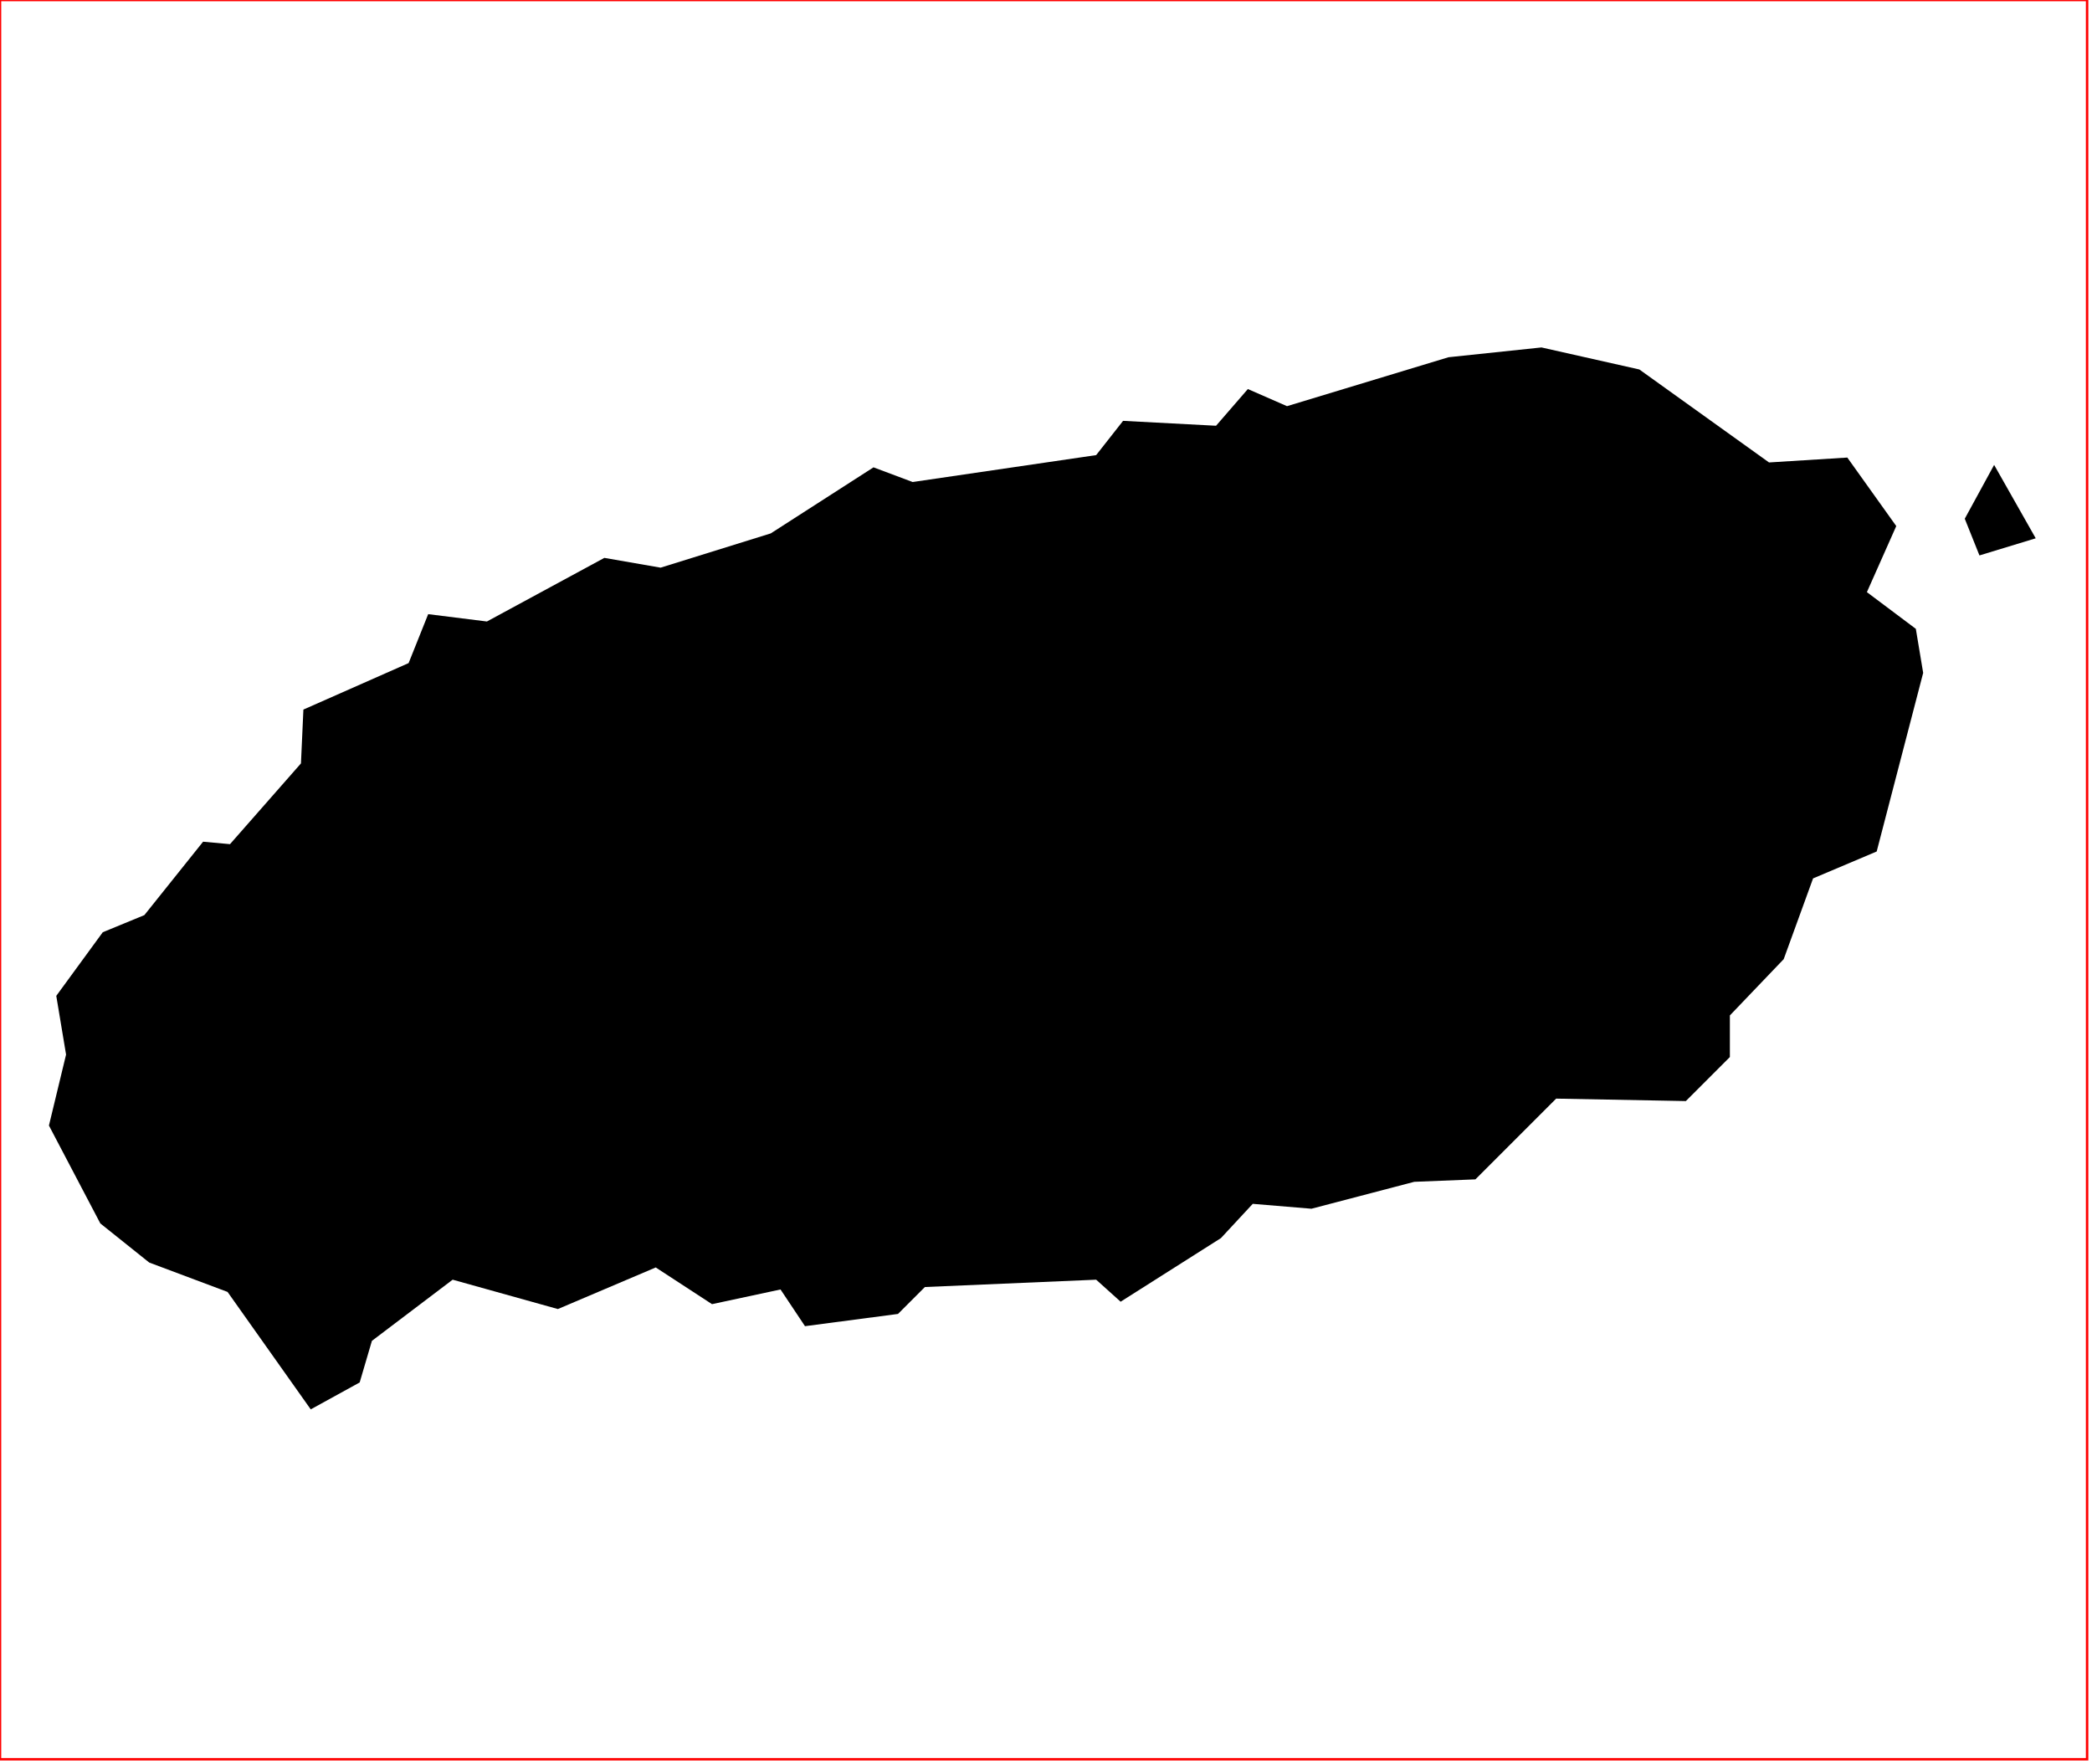 <?xml version="1.0" standalone="no"?>
<!DOCTYPE svg PUBLIC "-//W3C//DTD SVG 1.1//EN" "http://www.w3.org/Graphics/SVG/1.1/DTD/svg11.dtd">
<svg xmlns="http://www.w3.org/2000/svg" xmlns:inkscape="http://www.inkscape.org/namespaces/inkscape" xmlns:xlink="http://www.w3.org/1999/xlink" viewBox = "0 0 855 721" version = "1.1">
<!-- svg generated using QGIS www.qgis.org -->
<g id="incheon" inkscape:groupmode="layer" inkscape:label="incheon">
</g>
<g id="jeju" inkscape:groupmode="layer" inkscape:label="jeju">
<g stroke="none" fill="rgb(0,0,0)" stroke-linejoin="round" stroke-width="0.26">
<g id="jeju_1" >
<path d="M 815,190 L 832,220 L 809,227 L 803,212 L 815,190 " />
<path d="M 630,142 L 670,151 L 723,189 L 755,187 L 775,215 L 763,242 L 783,257 L 786,275 L 767,348 L 741,359 L 729,392 L 707,415 L 707,432 L 689,450 L 636,449 L 603,482 L 578,483 L 536,494 L 512,492 L 499,506 L 458,532 L 448,523 L 378,526 L 367,537 L 329,542 L 319,527 L 291,533 L 268,518 L 228,535 L 185,523 L 152,548 L 147,565 L 127,576 L 93,528 L 61,516 L 41,500 L 20,460 L 27,431 L 23,407 L 42,381 L 59,374 L 83,344 L 94,345 L 123,312 L 124,290 L 167,271 L 175,251 L 199,254 L 247,228 L 270,232 L 315,218 L 357,191 L 373,197 L 448,186 L 459,172 L 497,174 L 510,159 L 526,166 L 592,146 L 630,142 " />
</g>
</g>
</g>
<!-- QGIS extent for clipping, eg in Inkscape -->
<g id="qgisviewbox" inkscape:groupmode="layer" inkscape:label="qgisviewbox" stroke="rgb(255,0,0)" stroke-width="1" fill="none" >
<path d="M 0,719 L 853,719 L 853,0 L 0,0 L 0,719 " />
</g></svg>